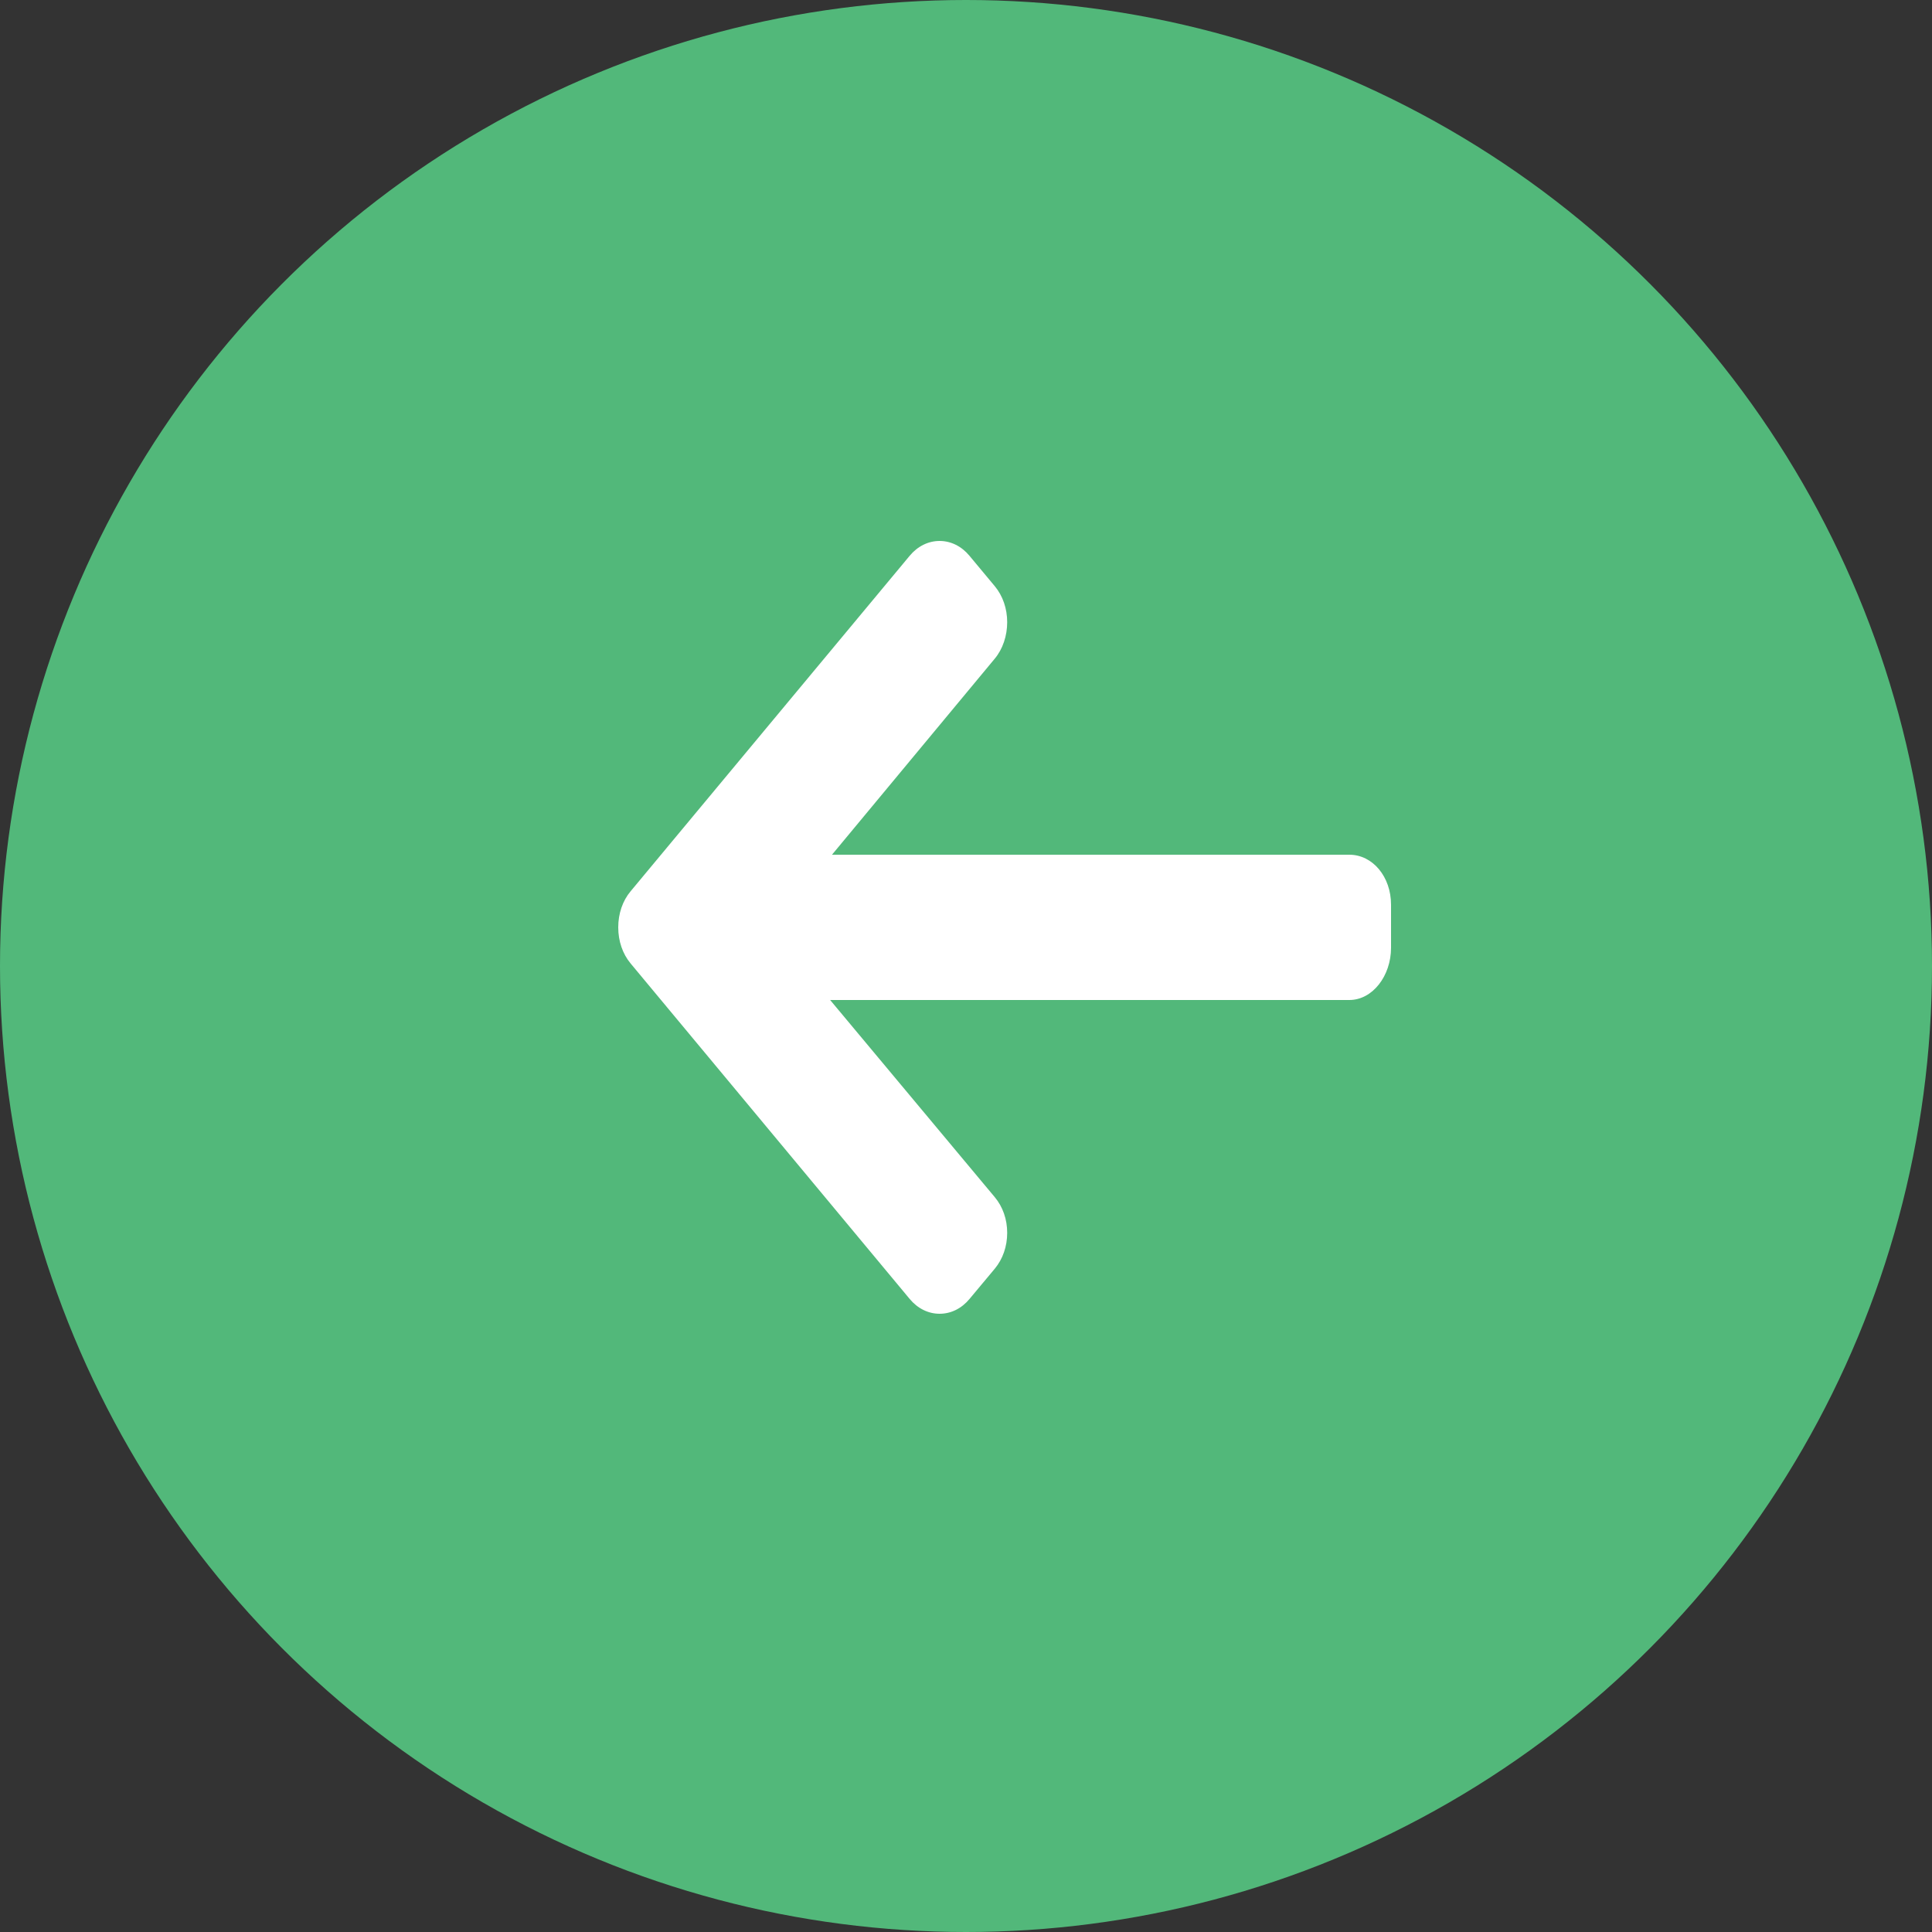<svg width="25" height="25" viewBox="0 0 25 25" fill="none" xmlns="http://www.w3.org/2000/svg">
<rect x="0" y="0" width="25" height="25" fill="#333333" stroke="none"/>
<circle cx="12.5" cy="12.5" r="12.5" fill="#52B87A"/>
<path d="M8.16 11.533L11.771 7.192C11.874 7.068 12.012 7 12.158 7C12.305 7 12.442 7.068 12.545 7.192L12.873 7.586C12.976 7.71 13.033 7.875 13.033 8.051C13.033 8.227 12.976 8.398 12.873 8.522L10.766 11.06H17.46C17.762 11.06 18 11.344 18 11.707V12.264C18 12.627 17.762 12.94 17.46 12.94H10.742L12.873 15.492C12.976 15.616 13.033 15.777 13.033 15.953C13.033 16.129 12.976 16.292 12.873 16.416L12.545 16.809C12.442 16.933 12.305 17 12.158 17C12.012 17 11.874 16.932 11.771 16.808L8.16 12.467C8.056 12.342 8 12.177 8 12C8 11.823 8.056 11.657 8.16 11.533Z" fill="white"/>
</svg>
